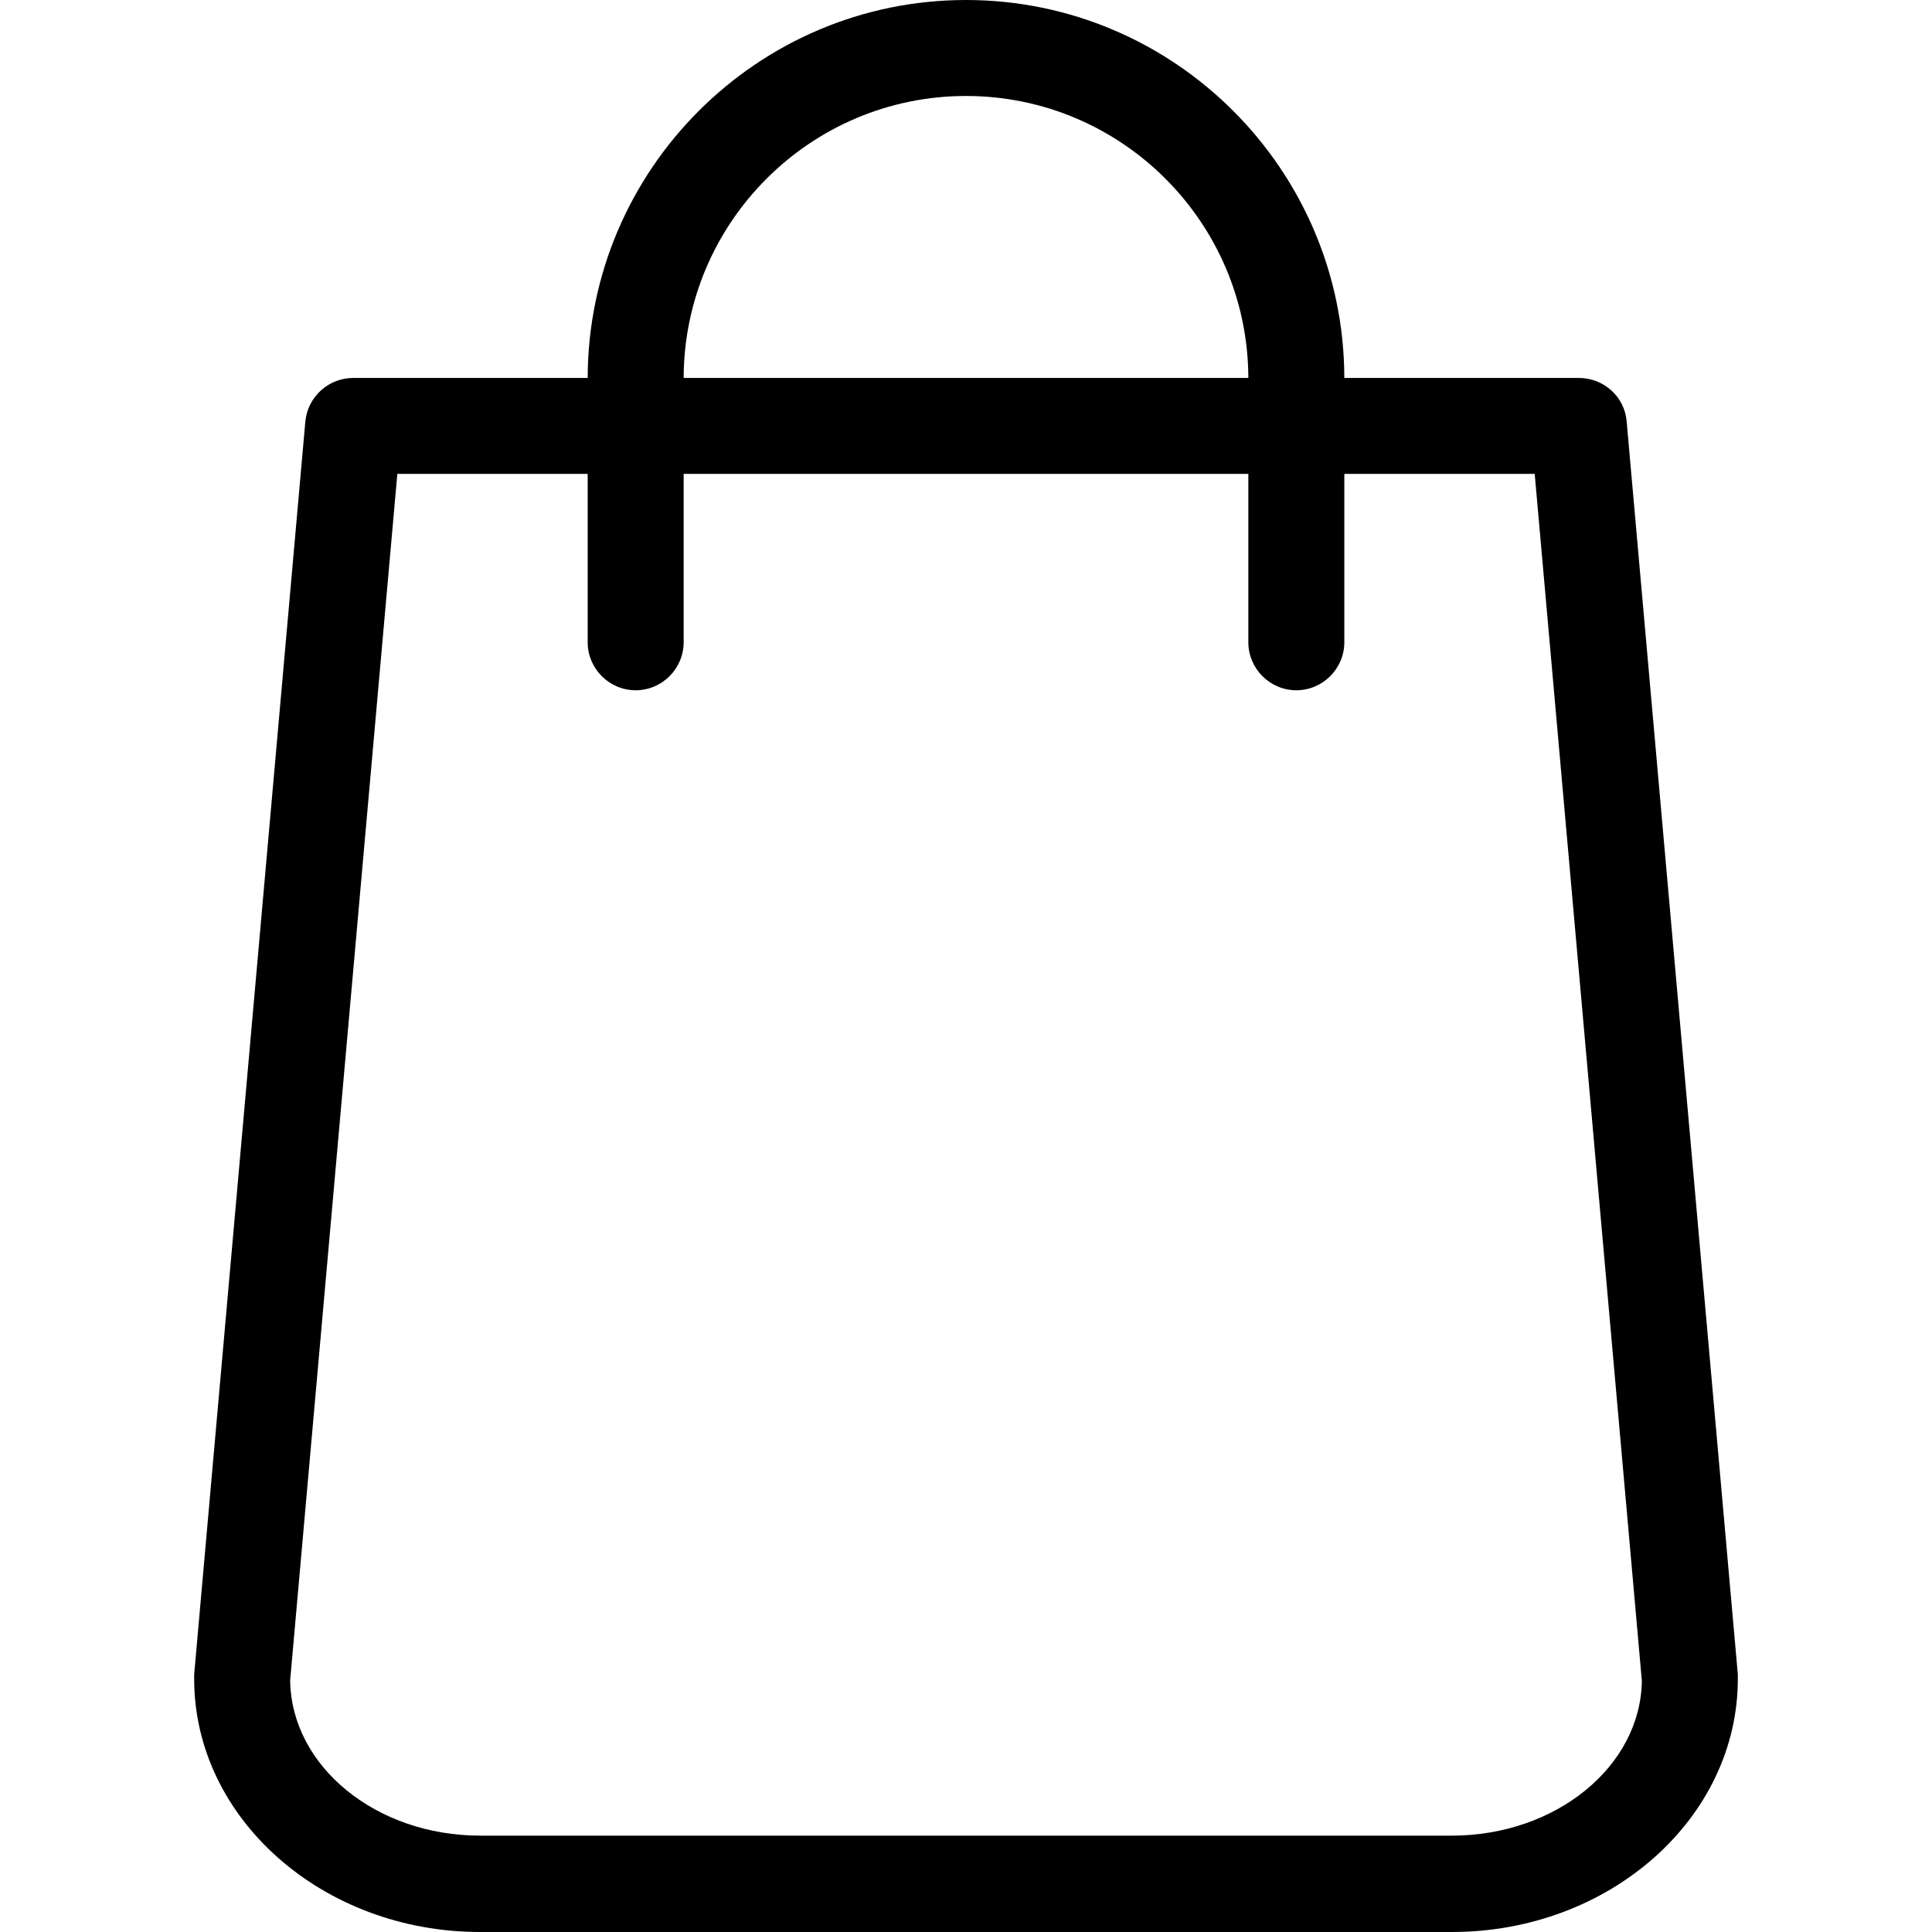 <svg width="50" height="50" viewBox="0 0 50 50" fill="none" xmlns="http://www.w3.org/2000/svg">
<path d="M44.975 43.335L42.098 10.909C42.046 10.267 41.508 9.781 40.856 9.781H34.791C34.781 4.388 30.392 0 25 0C19.608 0 15.22 4.388 15.209 9.781H9.144C8.502 9.781 7.964 10.267 7.902 10.909L5.025 43.335C5.025 43.376 5.025 43.407 5.025 43.449C5.025 47.061 8.347 50 12.425 50H37.575C41.653 50 44.975 47.061 44.975 43.449C44.975 43.407 44.975 43.376 44.975 43.335ZM25 2.484C29.026 2.484 32.297 5.755 32.307 9.781H17.693C17.703 5.755 20.974 2.484 25 2.484ZM37.575 47.506H12.425C9.734 47.506 7.54 45.715 7.509 43.49L10.283 12.264H15.209V16.622C15.209 17.305 15.768 17.864 16.451 17.864C17.134 17.864 17.693 17.305 17.693 16.622V12.264H32.307V16.622C32.307 17.305 32.866 17.864 33.549 17.864C34.232 17.864 34.791 17.305 34.791 16.622V12.264H39.718L42.491 43.5C42.46 45.715 40.266 47.506 37.575 47.506Z" fill="black"/>
</svg>
